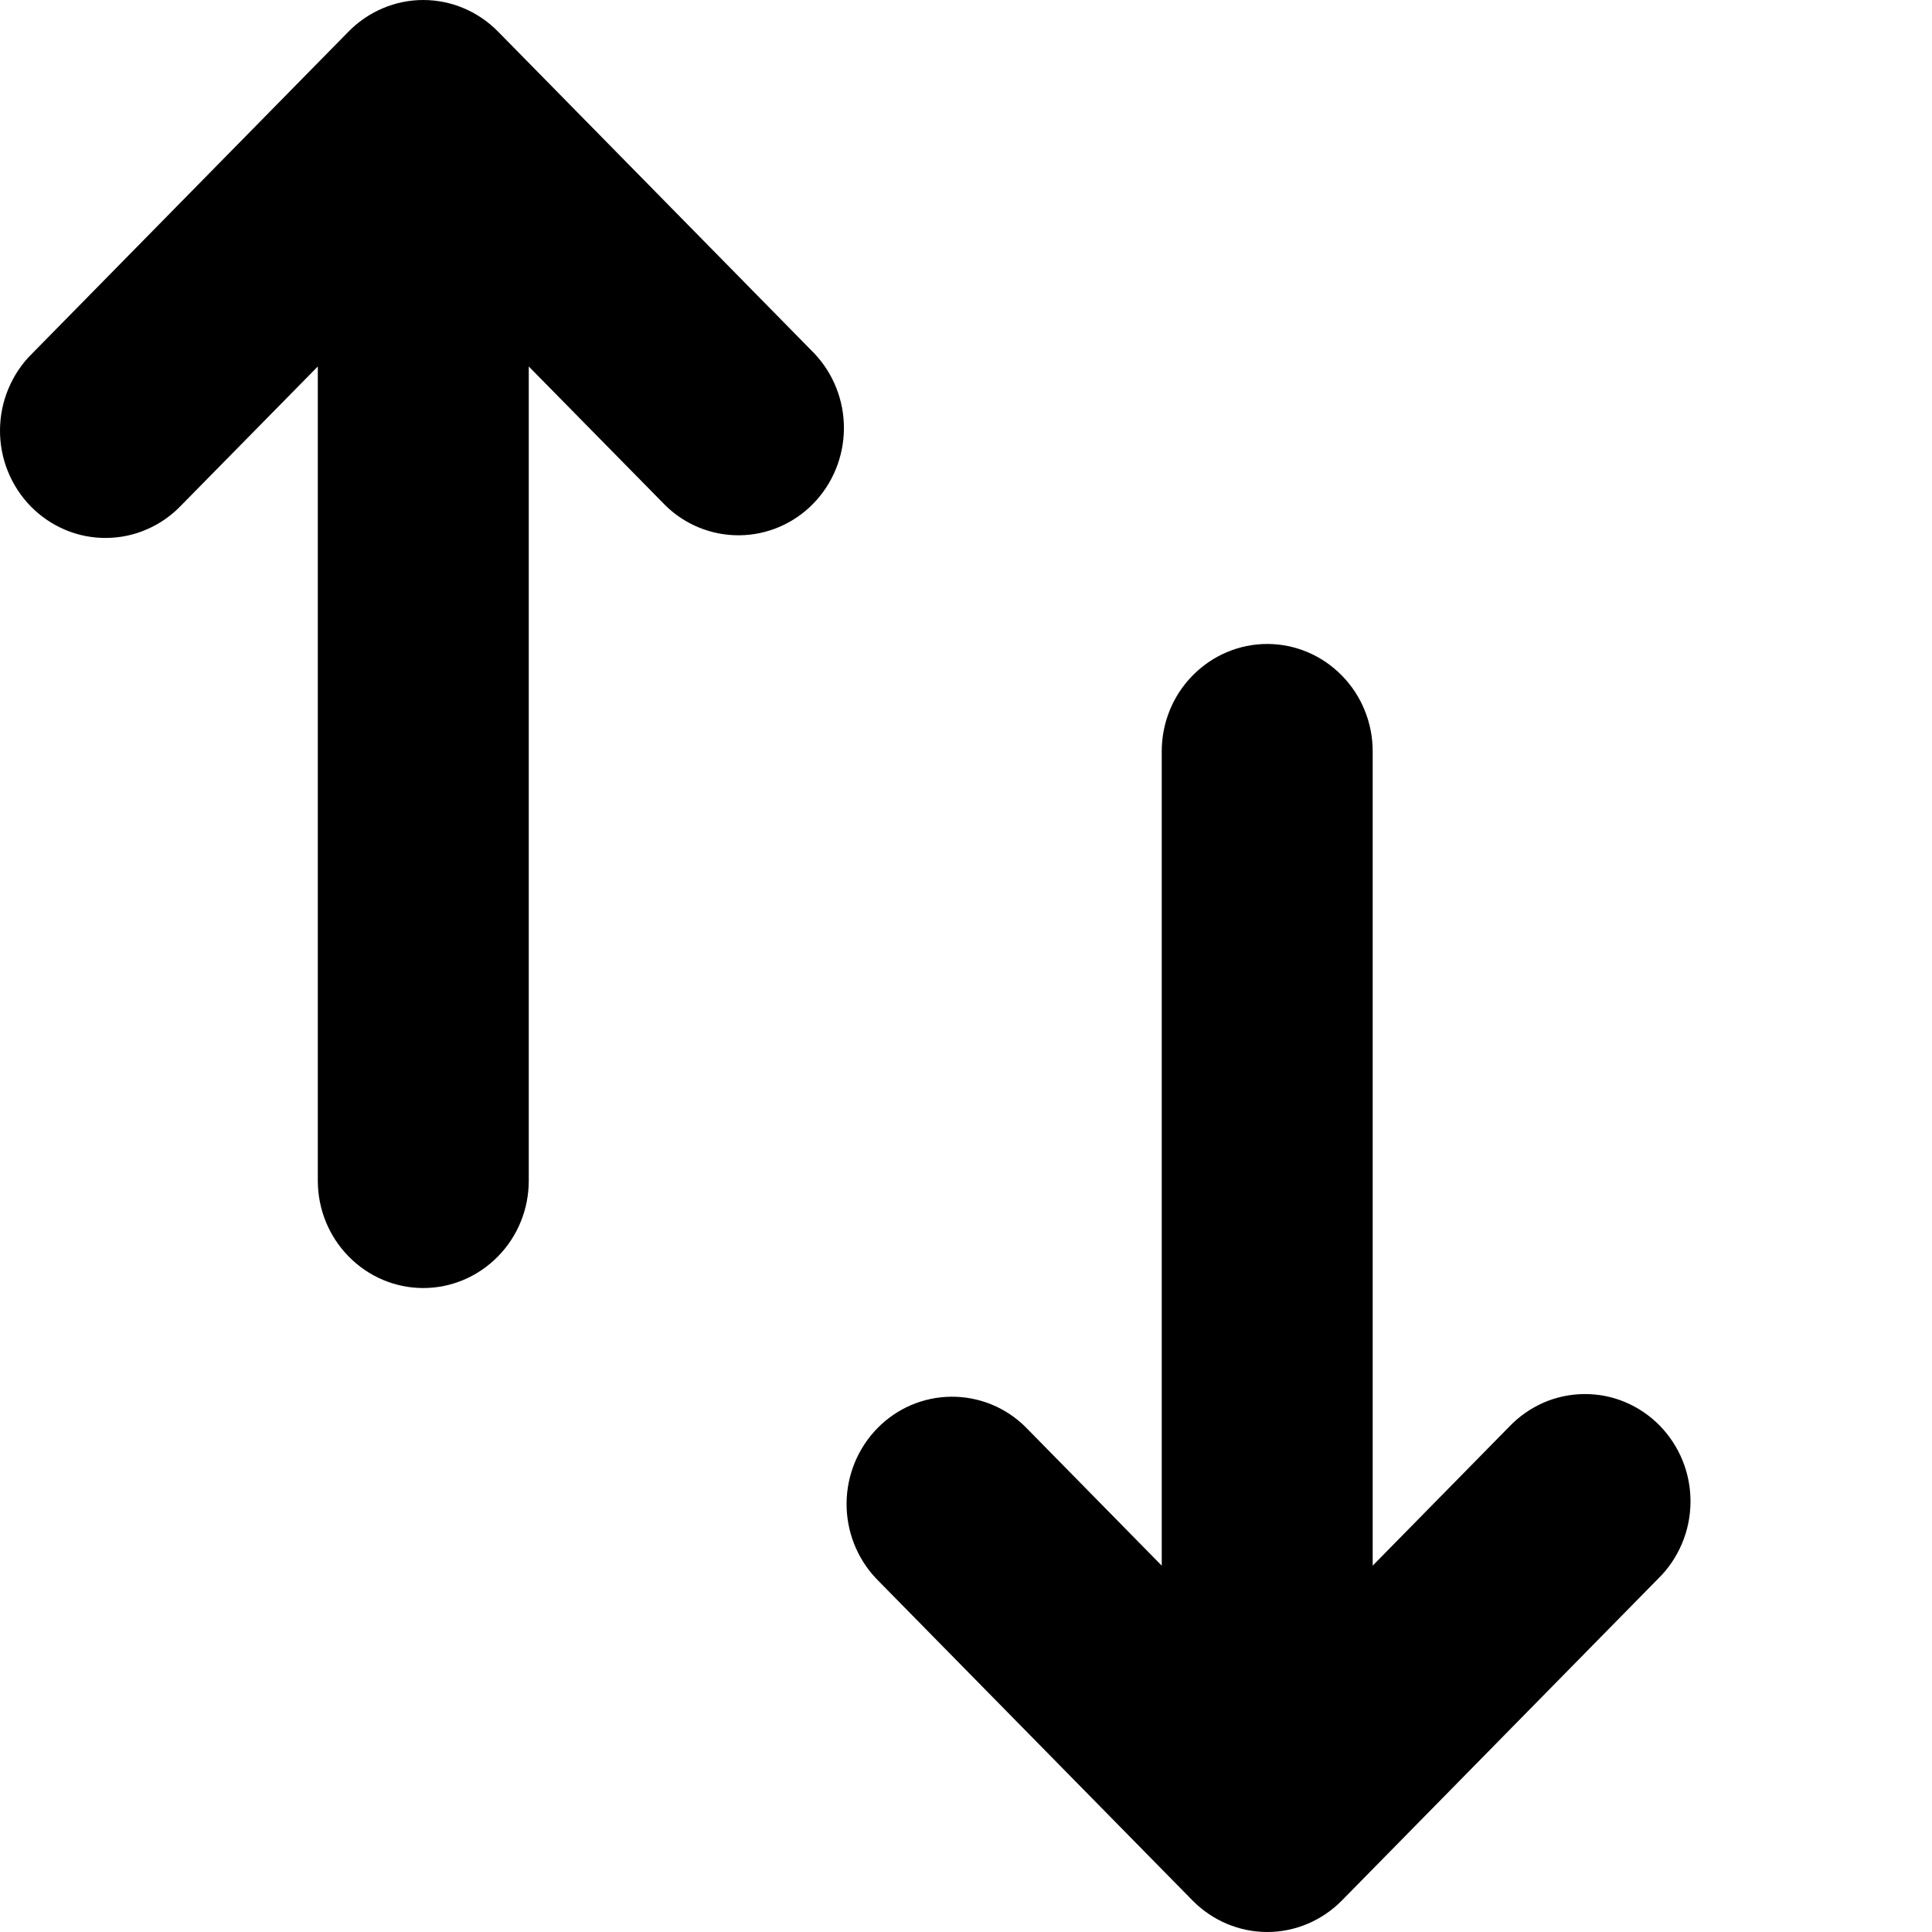 <svg width="16" height="16" viewBox="0 0 16 16" xmlns="http://www.w3.org/2000/svg">
<path d="M13.733 13.073C13.817 12.991 13.883 12.893 13.929 12.784C13.975 12.676 13.999 12.559 14 12.441C14.001 12.323 13.979 12.206 13.935 12.097C13.891 11.988 13.826 11.889 13.744 11.805C13.662 11.722 13.565 11.656 13.457 11.611C13.35 11.566 13.235 11.544 13.119 11.545C13.003 11.546 12.888 11.57 12.781 11.617C12.675 11.664 12.579 11.731 12.498 11.816L11.368 12.966L11.368 6.222C11.368 5.986 11.276 5.76 11.112 5.594C10.949 5.427 10.726 5.333 10.495 5.333C10.263 5.333 10.041 5.427 9.877 5.594C9.713 5.76 9.621 5.986 9.621 6.222L9.621 12.966L8.491 11.816C8.327 11.654 8.106 11.565 7.877 11.567C7.648 11.569 7.429 11.662 7.267 11.827C7.105 11.992 7.013 12.215 7.011 12.448C7.009 12.681 7.097 12.905 7.256 13.073L9.877 15.74C10.041 15.906 10.263 16 10.495 16C10.726 16 10.948 15.906 11.112 15.74L13.733 13.073ZM6.744 2.927C6.903 3.095 6.991 3.319 6.989 3.552C6.987 3.785 6.895 4.008 6.733 4.173C6.571 4.338 6.352 4.431 6.123 4.433C5.894 4.435 5.673 4.346 5.509 4.184L4.379 3.035L4.379 9.778C4.379 10.014 4.287 10.24 4.123 10.406C3.959 10.573 3.737 10.667 3.505 10.667C3.274 10.667 3.051 10.573 2.888 10.406C2.724 10.24 2.632 10.014 2.632 9.778L2.632 3.035L1.502 4.184C1.421 4.269 1.325 4.337 1.218 4.383C1.112 4.43 0.997 4.454 0.881 4.455C0.765 4.456 0.65 4.434 0.543 4.389C0.435 4.344 0.338 4.278 0.256 4.195C0.174 4.111 0.109 4.012 0.065 3.903C0.021 3.794 -0.001 3.677 3.22694e-05 3.559C0.001 3.441 0.025 3.324 0.071 3.216C0.117 3.107 0.183 3.009 0.267 2.927L2.888 0.26C3.052 0.094 3.274 -4.68861e-07 3.505 -4.58735e-07C3.737 -4.48609e-07 3.959 0.094 4.123 0.26L6.744 2.927Z"/>
</svg>
